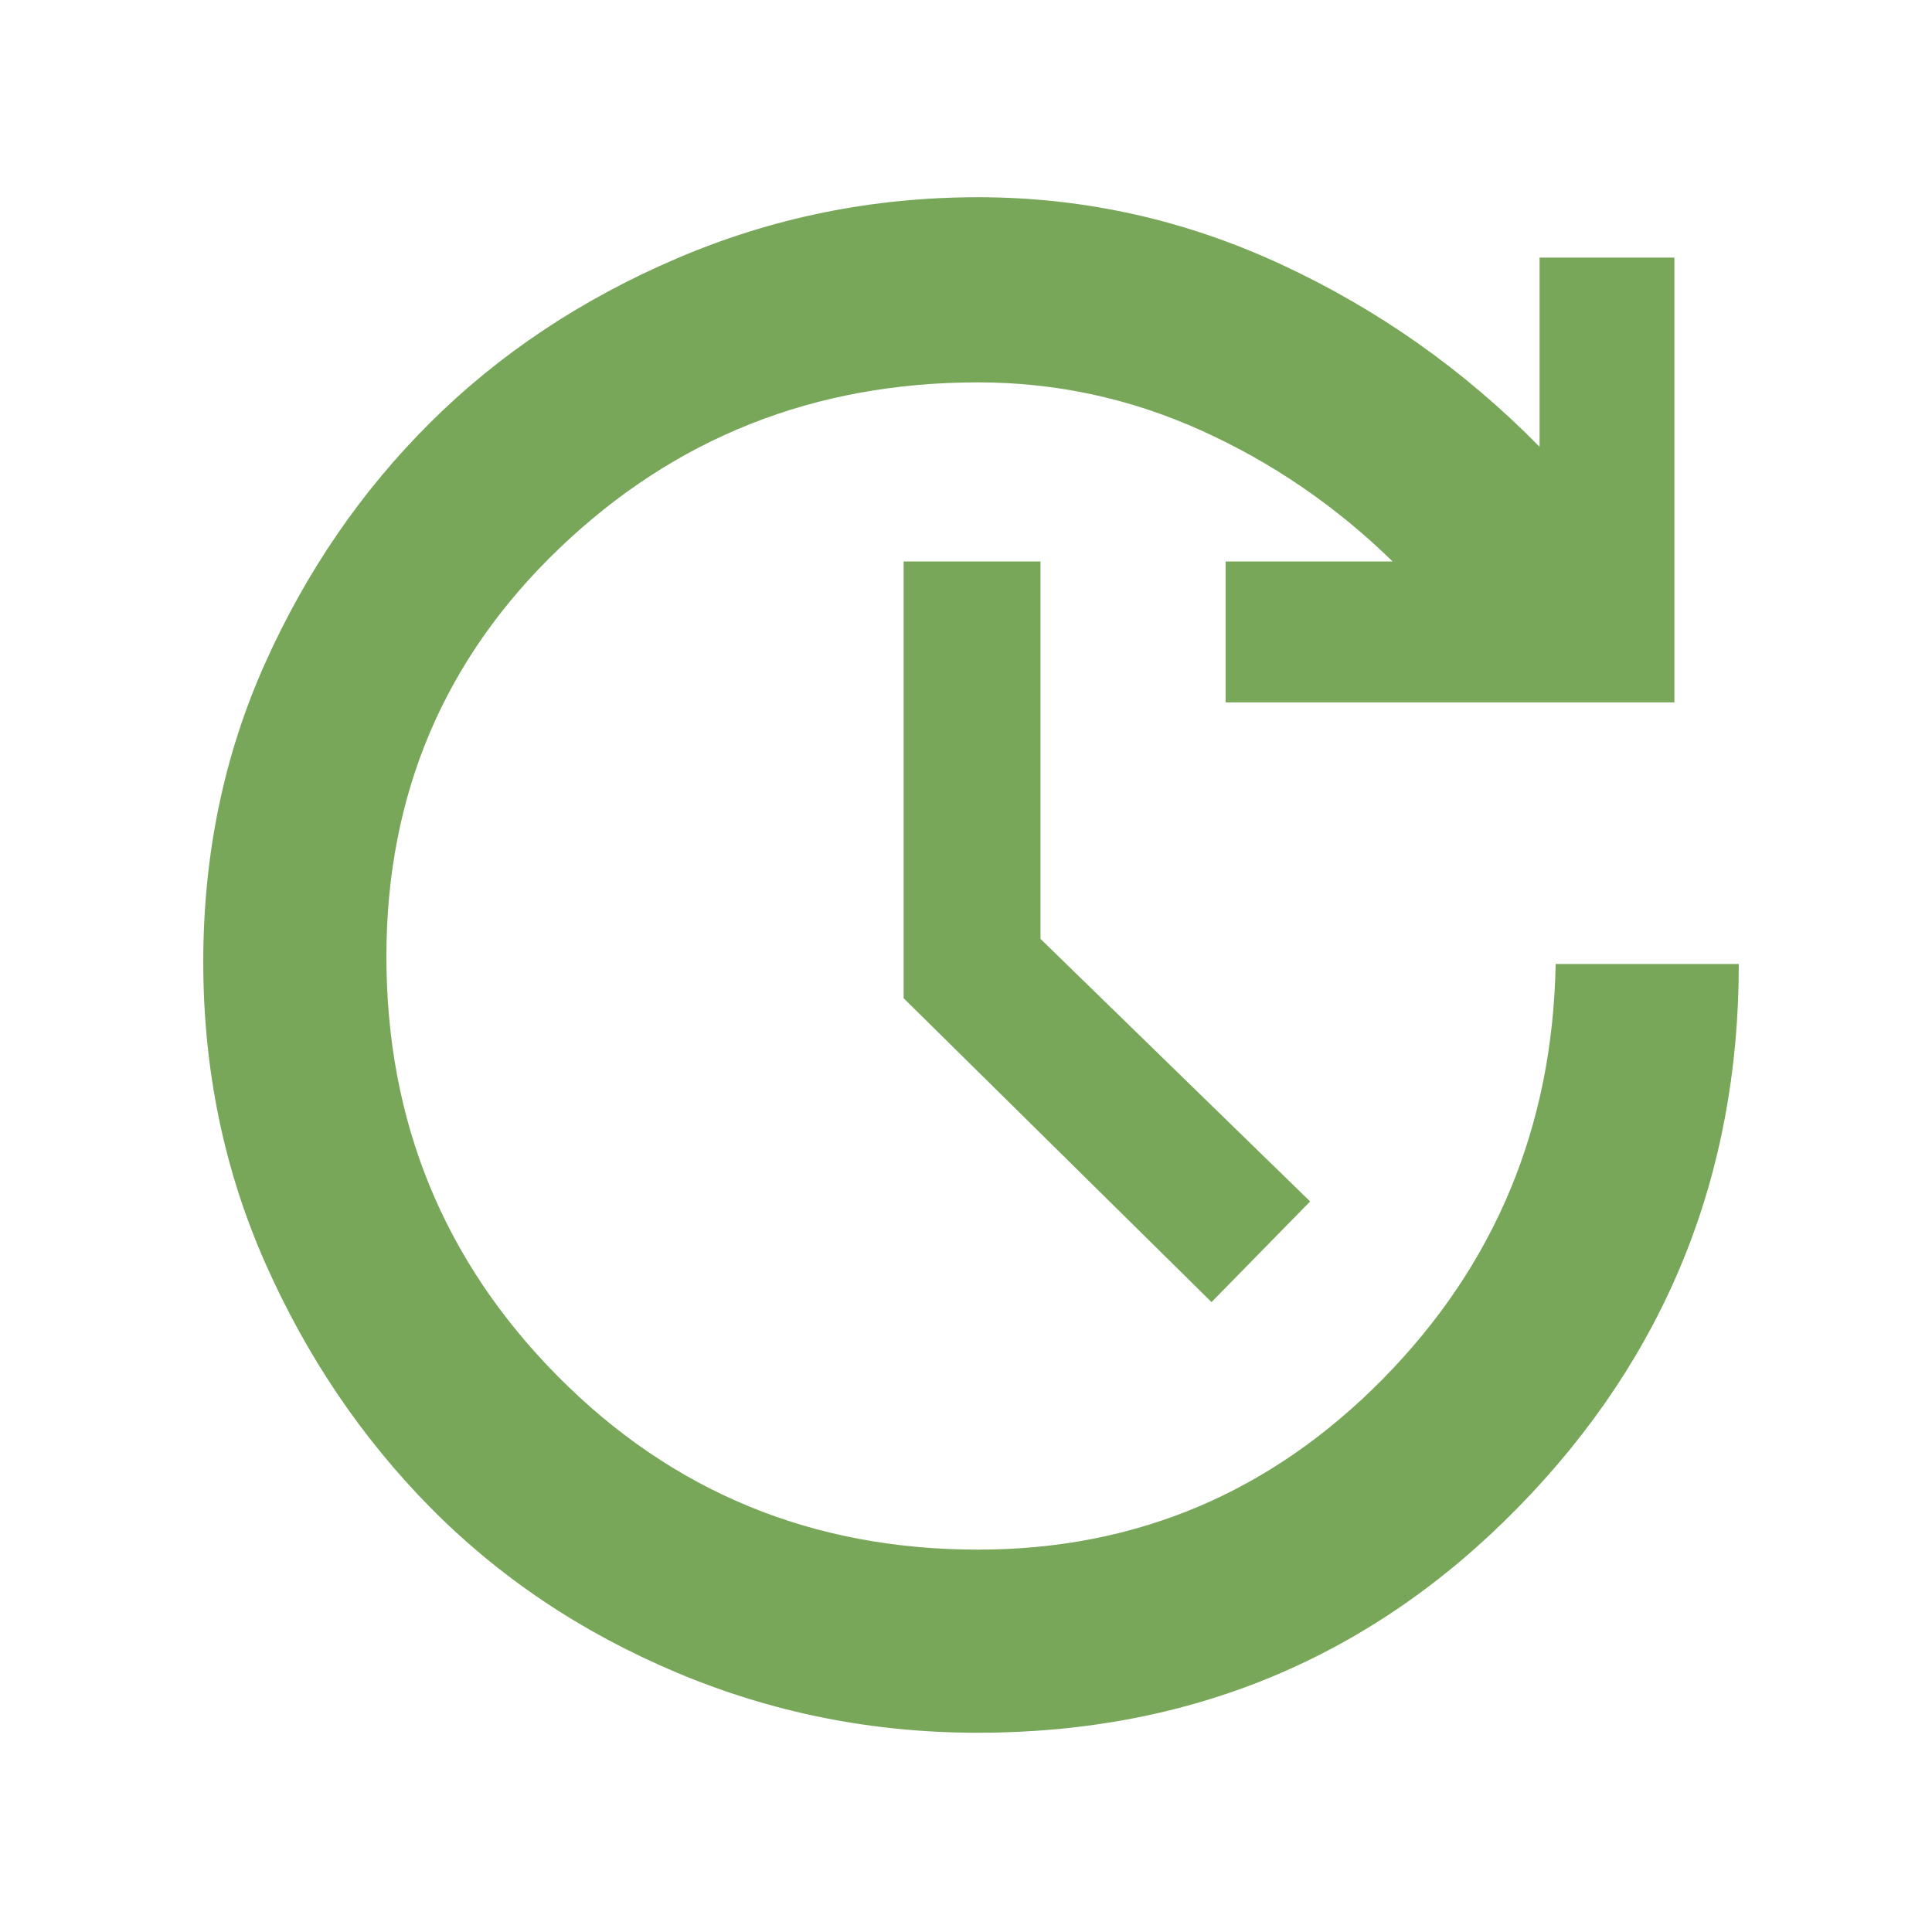 <svg xmlns="http://www.w3.org/2000/svg" height="48px" viewBox="0 -960 960 960" width="48px" fill="#78A75A"><path d="M485.81-99q-78.56 0-149.55-29.9-70.98-29.9-122.33-81.93-51.35-52.03-82.14-121.6T101-482q0-80 30.79-148.57t82.14-119.6q51.35-51.03 122.4-81.43Q407.37-862 486-862q78.74 0 150.87 33.5Q709-795 765-738v-94h67v221H609v-70h83q-42.27-41.27-95.18-65.13Q543.92-770 486-770q-121.84 0-207.92 82.32-86.08 82.32-86.08 203Q192-362 277.29-276T486-190q117.61 0 201.18-84.85Q770.75-359.7 773-481h91q0 158-109.63 270Q644.75-99 485.81-99ZM602-313 449-464v-217h68v187.51L651-363l-49 50Z"/></svg>